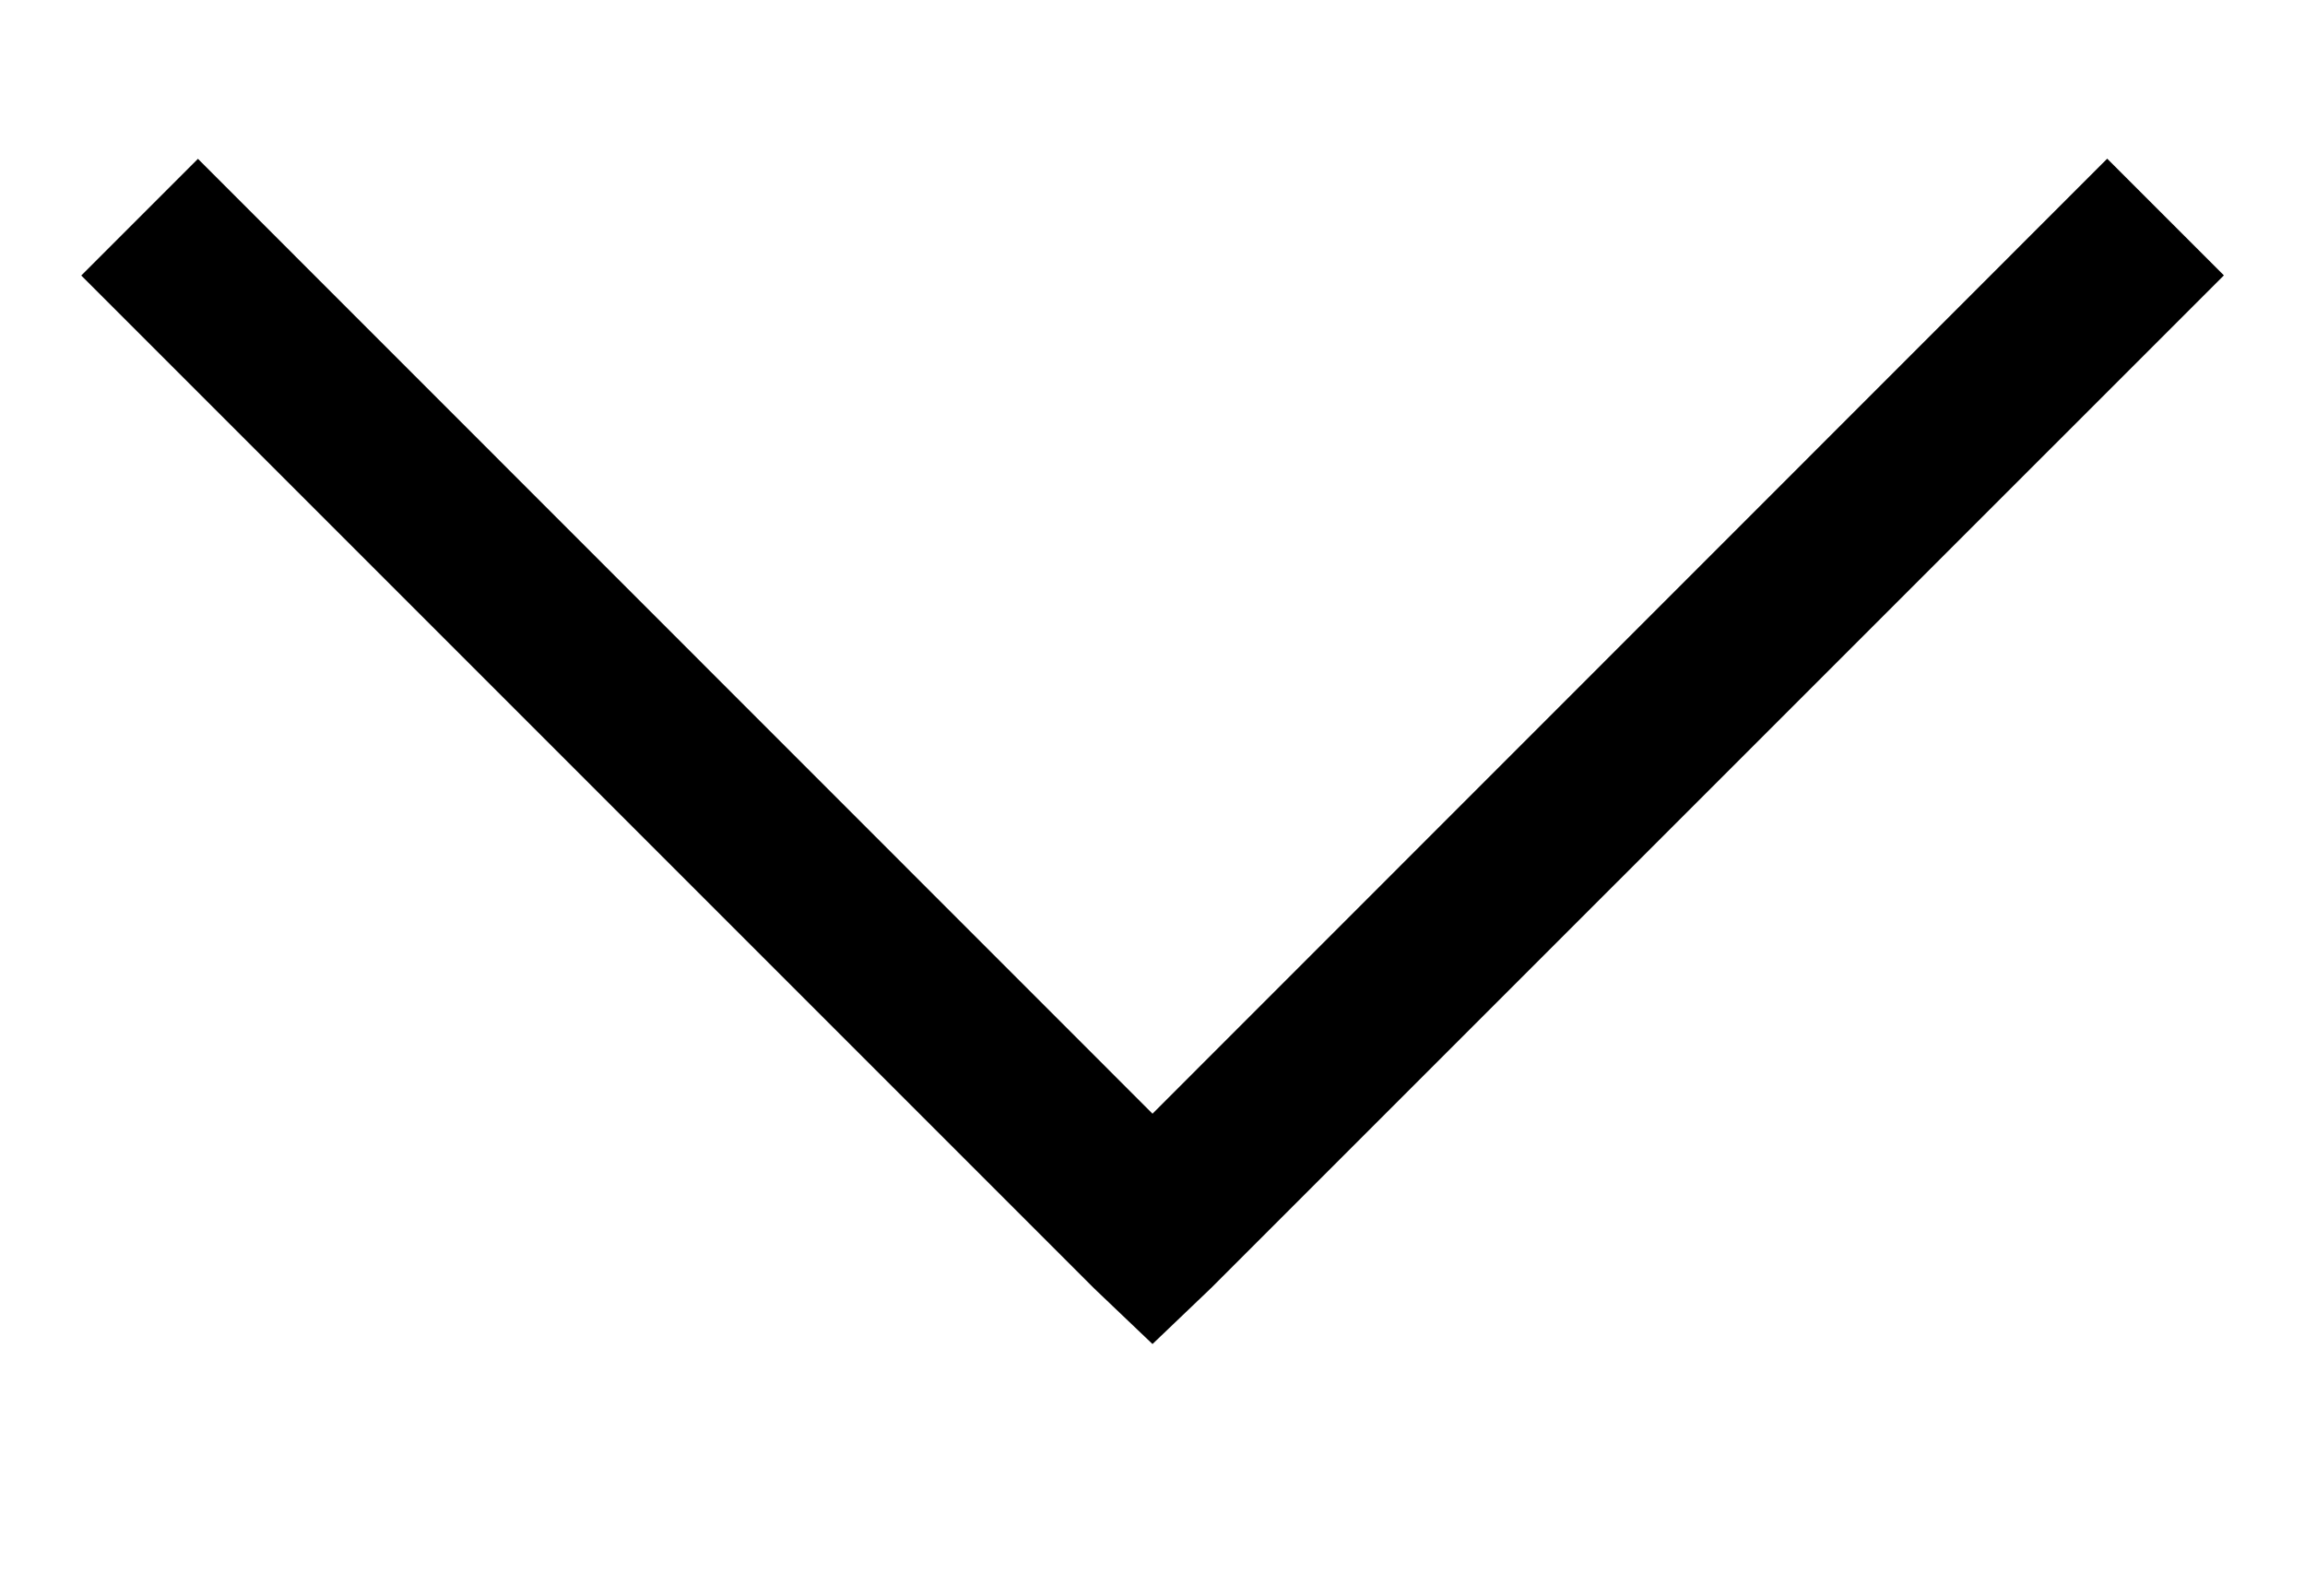 <svg width="13" height="9" viewBox="0 0 16 9" fill="none" xmlns="http://www.w3.org/2000/svg">
<path d="M1.374 0.064L0.564 0.874L7.595 7.905L8 8.291L8.405 7.904L15.437 0.873L14.627 0.063L8 6.692L1.374 0.064Z" fill="black"/>
</svg>
